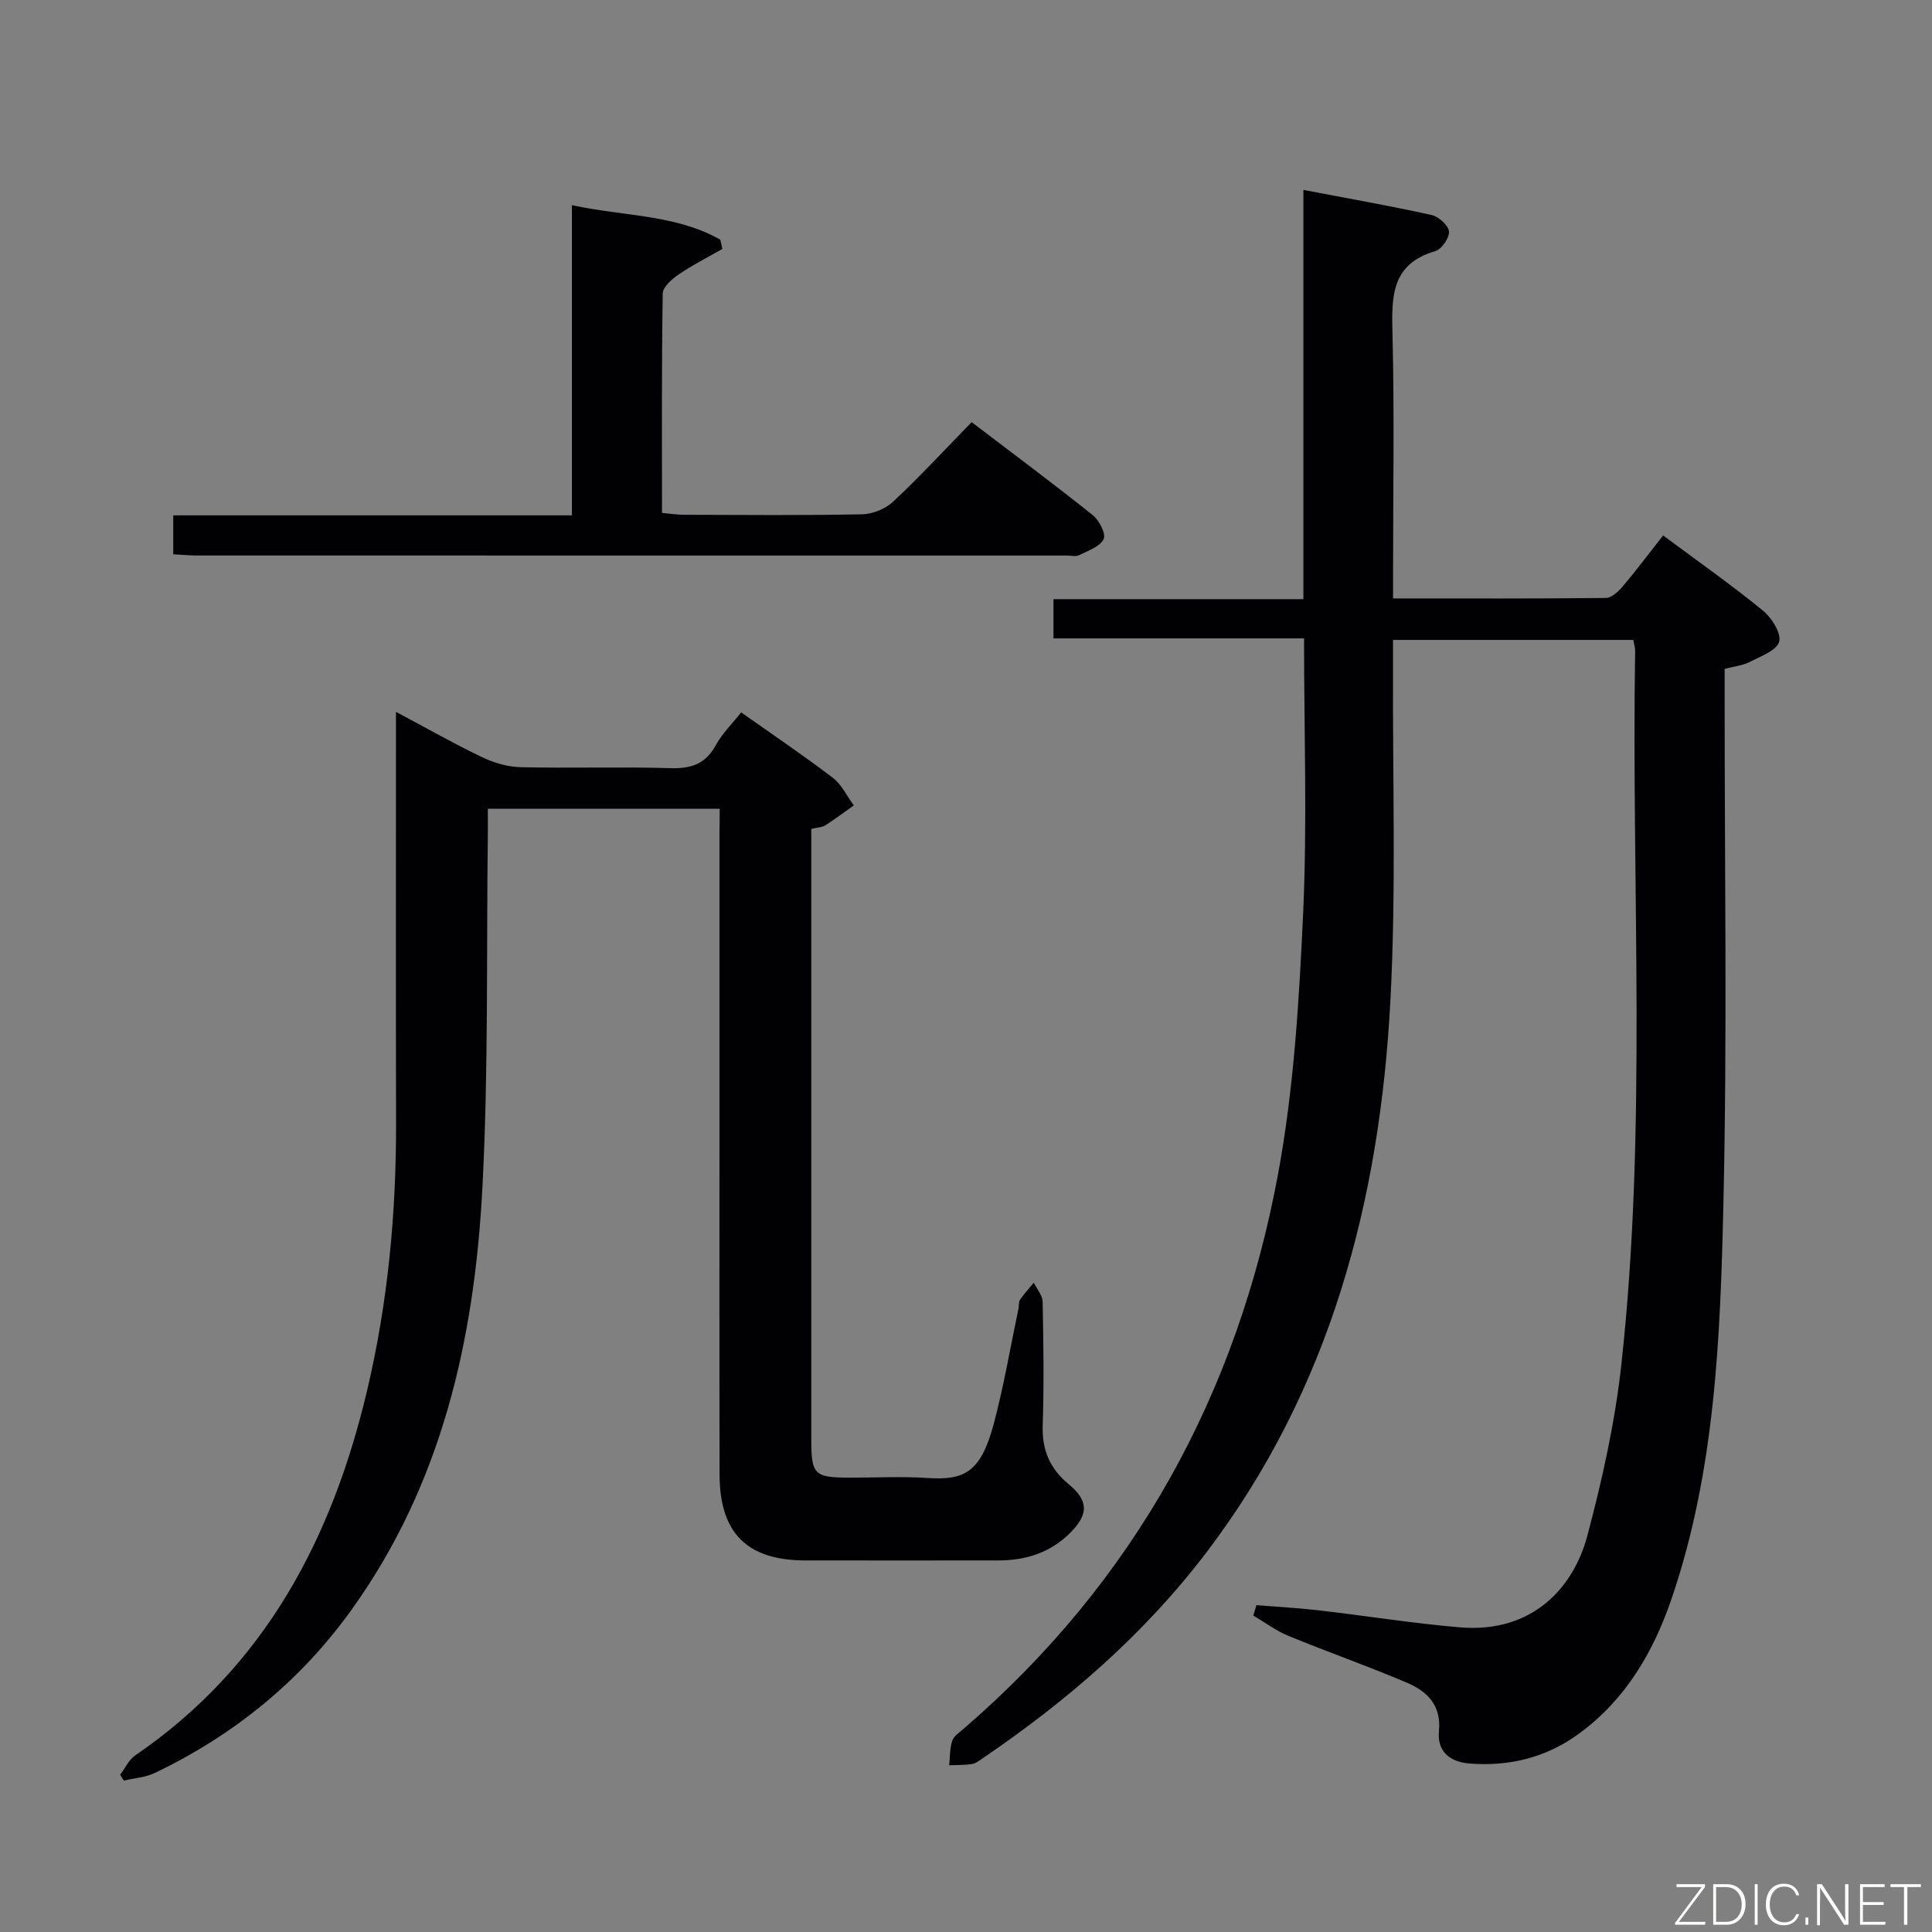 <svg enable-background="new 0 0 400 400" viewBox="0 0 400 400" xmlns="http://www.w3.org/2000/svg"><rect x="0" y="0" width="400" height="400" fill="#808080" stroke="none"/><path d="m260.13 332.33c4.3.35 8.61.58 12.89 1.07 9.73 1.13 19.42 2.69 29.18 3.52 15.33 1.31 23.66-8.53 26.42-18.89 3.11-11.66 5.76-23.59 7.07-35.57 5.38-49.14 2.05-98.49 2.85-147.75.01-.64-.22-1.28-.39-2.22-16.36 0-32.61 0-49.74 0 0 1.87.01 3.79 0 5.71-.11 22.99.67 46.03-.54 68.97-2.19 41.37-12.42 80.4-38 114.12-12.92 17.03-28.86 30.81-46.45 42.77-.69.47-1.42 1.05-2.19 1.16-1.55.24-3.14.19-4.71.26.18-1.69.11-3.47.63-5.05.32-.99 1.48-1.75 2.35-2.5 35.41-30.51 56.67-69.28 65.11-114.86 3.28-17.72 4.36-35.94 5.19-53.99.86-18.75.19-37.56.19-56.91-17.53 0-34.6 0-51.88 0 0-2.97 0-5.36 0-8.12h51.74c0-28.23 0-56.11 0-84.73 9.35 1.78 17.97 3.3 26.52 5.19 1.47.32 3.5 2.13 3.62 3.42.13 1.3-1.52 3.69-2.84 4.07-9.18 2.67-9.04 9.49-8.85 17.15.4 16.32.12 32.66.12 48.99v5.76c15.12 0 29.59.06 44.05-.1 1.17-.01 2.57-1.3 3.45-2.34 2.79-3.29 5.39-6.75 8.41-10.6 6.94 5.16 13.95 10.09 20.59 15.49 1.84 1.49 3.9 4.7 3.44 6.49-.47 1.82-3.84 3.04-6.11 4.21-1.43.74-3.16.9-5.18 1.43v5.87c-.02 34.99.55 70-.26 104.98-.63 27.53-1.69 55.22-10.74 81.7-3.77 11.02-9.52 20.88-19.19 27.93-6.75 4.92-14.36 6.8-22.62 6.16-4.1-.32-6.75-2.52-6.34-6.73.52-5.37-2.48-8.24-6.63-10-8.09-3.45-16.41-6.36-24.54-9.7-2.57-1.06-4.86-2.79-7.27-4.21.22-.72.43-1.43.65-2.15z" fill="#010103"/><path d="m149 167.45c-16.31 0-31.9 0-48 0 0 2.06.02 3.84 0 5.63-.31 24.31.15 48.67-1.13 72.93-1.64 31.23-8.37 61.24-27.12 87.32-10.62 14.78-24.32 25.89-40.67 33.73-1.95.94-4.29 1.08-6.45 1.59-.25-.4-.5-.8-.75-1.2 1.02-1.35 1.78-3.09 3.1-4 26.82-18.34 40.76-44.81 48.03-75.58 4.31-18.22 6.03-36.68 5.99-55.37-.06-26.33-.02-52.67-.02-79 0-1.76 0-3.52 0-6.12 6.45 3.43 12.03 6.61 17.82 9.38 2.45 1.17 5.3 2.02 7.99 2.08 10.33.24 20.67-.11 30.99.2 4.27.13 7.27-.83 9.41-4.74 1.32-2.42 3.38-4.43 5.26-6.81 6.55 4.63 12.9 8.91 18.97 13.54 1.84 1.4 2.92 3.79 4.35 5.72-1.96 1.39-3.88 2.84-5.91 4.13-.65.42-1.57.42-2.89.73v4.89 121.5c0 7.34.6 7.92 8.03 7.93 5.33.01 10.68-.28 16 .07 7.49.49 11.01-.97 13.73-11.15 2.09-7.84 3.45-15.88 5.12-23.83.14-.65.01-1.45.34-1.94.85-1.24 1.89-2.35 2.85-3.51.64 1.33 1.81 2.64 1.83 3.98.17 8.5.29 17 .01 25.5-.17 5.1 1.43 8.97 5.36 12.22 4.16 3.44 4.15 6.22.4 10.02-4.09 4.14-9.19 5.77-14.9 5.78-13.33.01-26.67.02-40 0-12.04-.01-17.73-5.63-17.76-17.75-.06-26-.02-52-.02-78 0-18.33 0-36.67 0-55 .04-1.49.04-2.97.04-4.87z" fill="#010103"/><path d="m35.87 114.76c0-2.67 0-5.07 0-8.06h82.54c0-21.45 0-42.35 0-64.22 10.82 2.34 21.45 1.89 30.73 7.15.14.64.27 1.27.41 1.91-3.03 1.74-6.16 3.32-9.04 5.28-1.4.95-3.28 2.6-3.3 3.96-.24 14.98-.15 29.97-.15 45.41 1.65.15 3.08.39 4.5.39 12.33.03 24.66.15 36.98-.1 2.2-.05 4.85-1.17 6.46-2.69 5.46-5.11 10.54-10.63 16.17-16.39 8.63 6.57 16.98 12.79 25.12 19.29 1.32 1.06 2.74 3.91 2.21 4.94-.82 1.58-3.25 2.39-5.1 3.32-.67.33-1.64.07-2.47.07-60.14 0-120.29 0-180.43-.01-1.45-.02-2.92-.16-4.63-.25z" fill="#010103"/><g fill="#fbfcfa"><path d="m346.9 398 5.4-7.3h-5.2v-.6h5.9v.6l-5.4 7.2h5.5l-.1.6h-6.2v-.5z"/><path d="m354.7 390.1h2.8c2.3 0 3.9 1.6 3.9 4.1s-1.6 4.3-3.9 4.3h-2.8zm.6 7.8h2c2.2 0 3.3-1.6 3.3-3.6 0-1.8-1-3.6-3.3-3.6h-2z"/><path d="m363.9 390.1v8.4h-.6v-8.4h1.6z"/><path d="m372.5 396.3c-.4 1.3-1.4 2.3-3.2 2.3-2.4 0-3.7-1.9-3.7-4.3 0-2.3 1.2-4.3 3.7-4.3 1.8 0 2.9 1 3.2 2.4h-.6c-.4-1.1-1.1-1.8-2.5-1.8-2.1 0-3 1.9-3 3.7s.9 3.7 3 3.7c1.4 0 2.1-.7 2.5-1.7z"/><path d="m373.8 398.5v-1.5h.6v1.5z"/><path d="m376.2 398.5v-8.4h1c1.3 2 4.4 6.7 4.9 7.6-.1-1.2-.1-2.4-.1-3.8v-3.8h.7v8.4h-.9c-1.2-1.9-4.4-6.8-5-7.7.1 1.1 0 2.3 0 3.9v3.9h-.6z"/><path d="m390 394.4h-4.3v3.5h4.7l-.1.6h-5.2v-8.4h5.1v.6h-4.5v3.1h4.3z"/><path d="m394.2 390.7h-2.8v-.6h6.3v.6h-2.8v7.8h-.7z"/></g></svg>